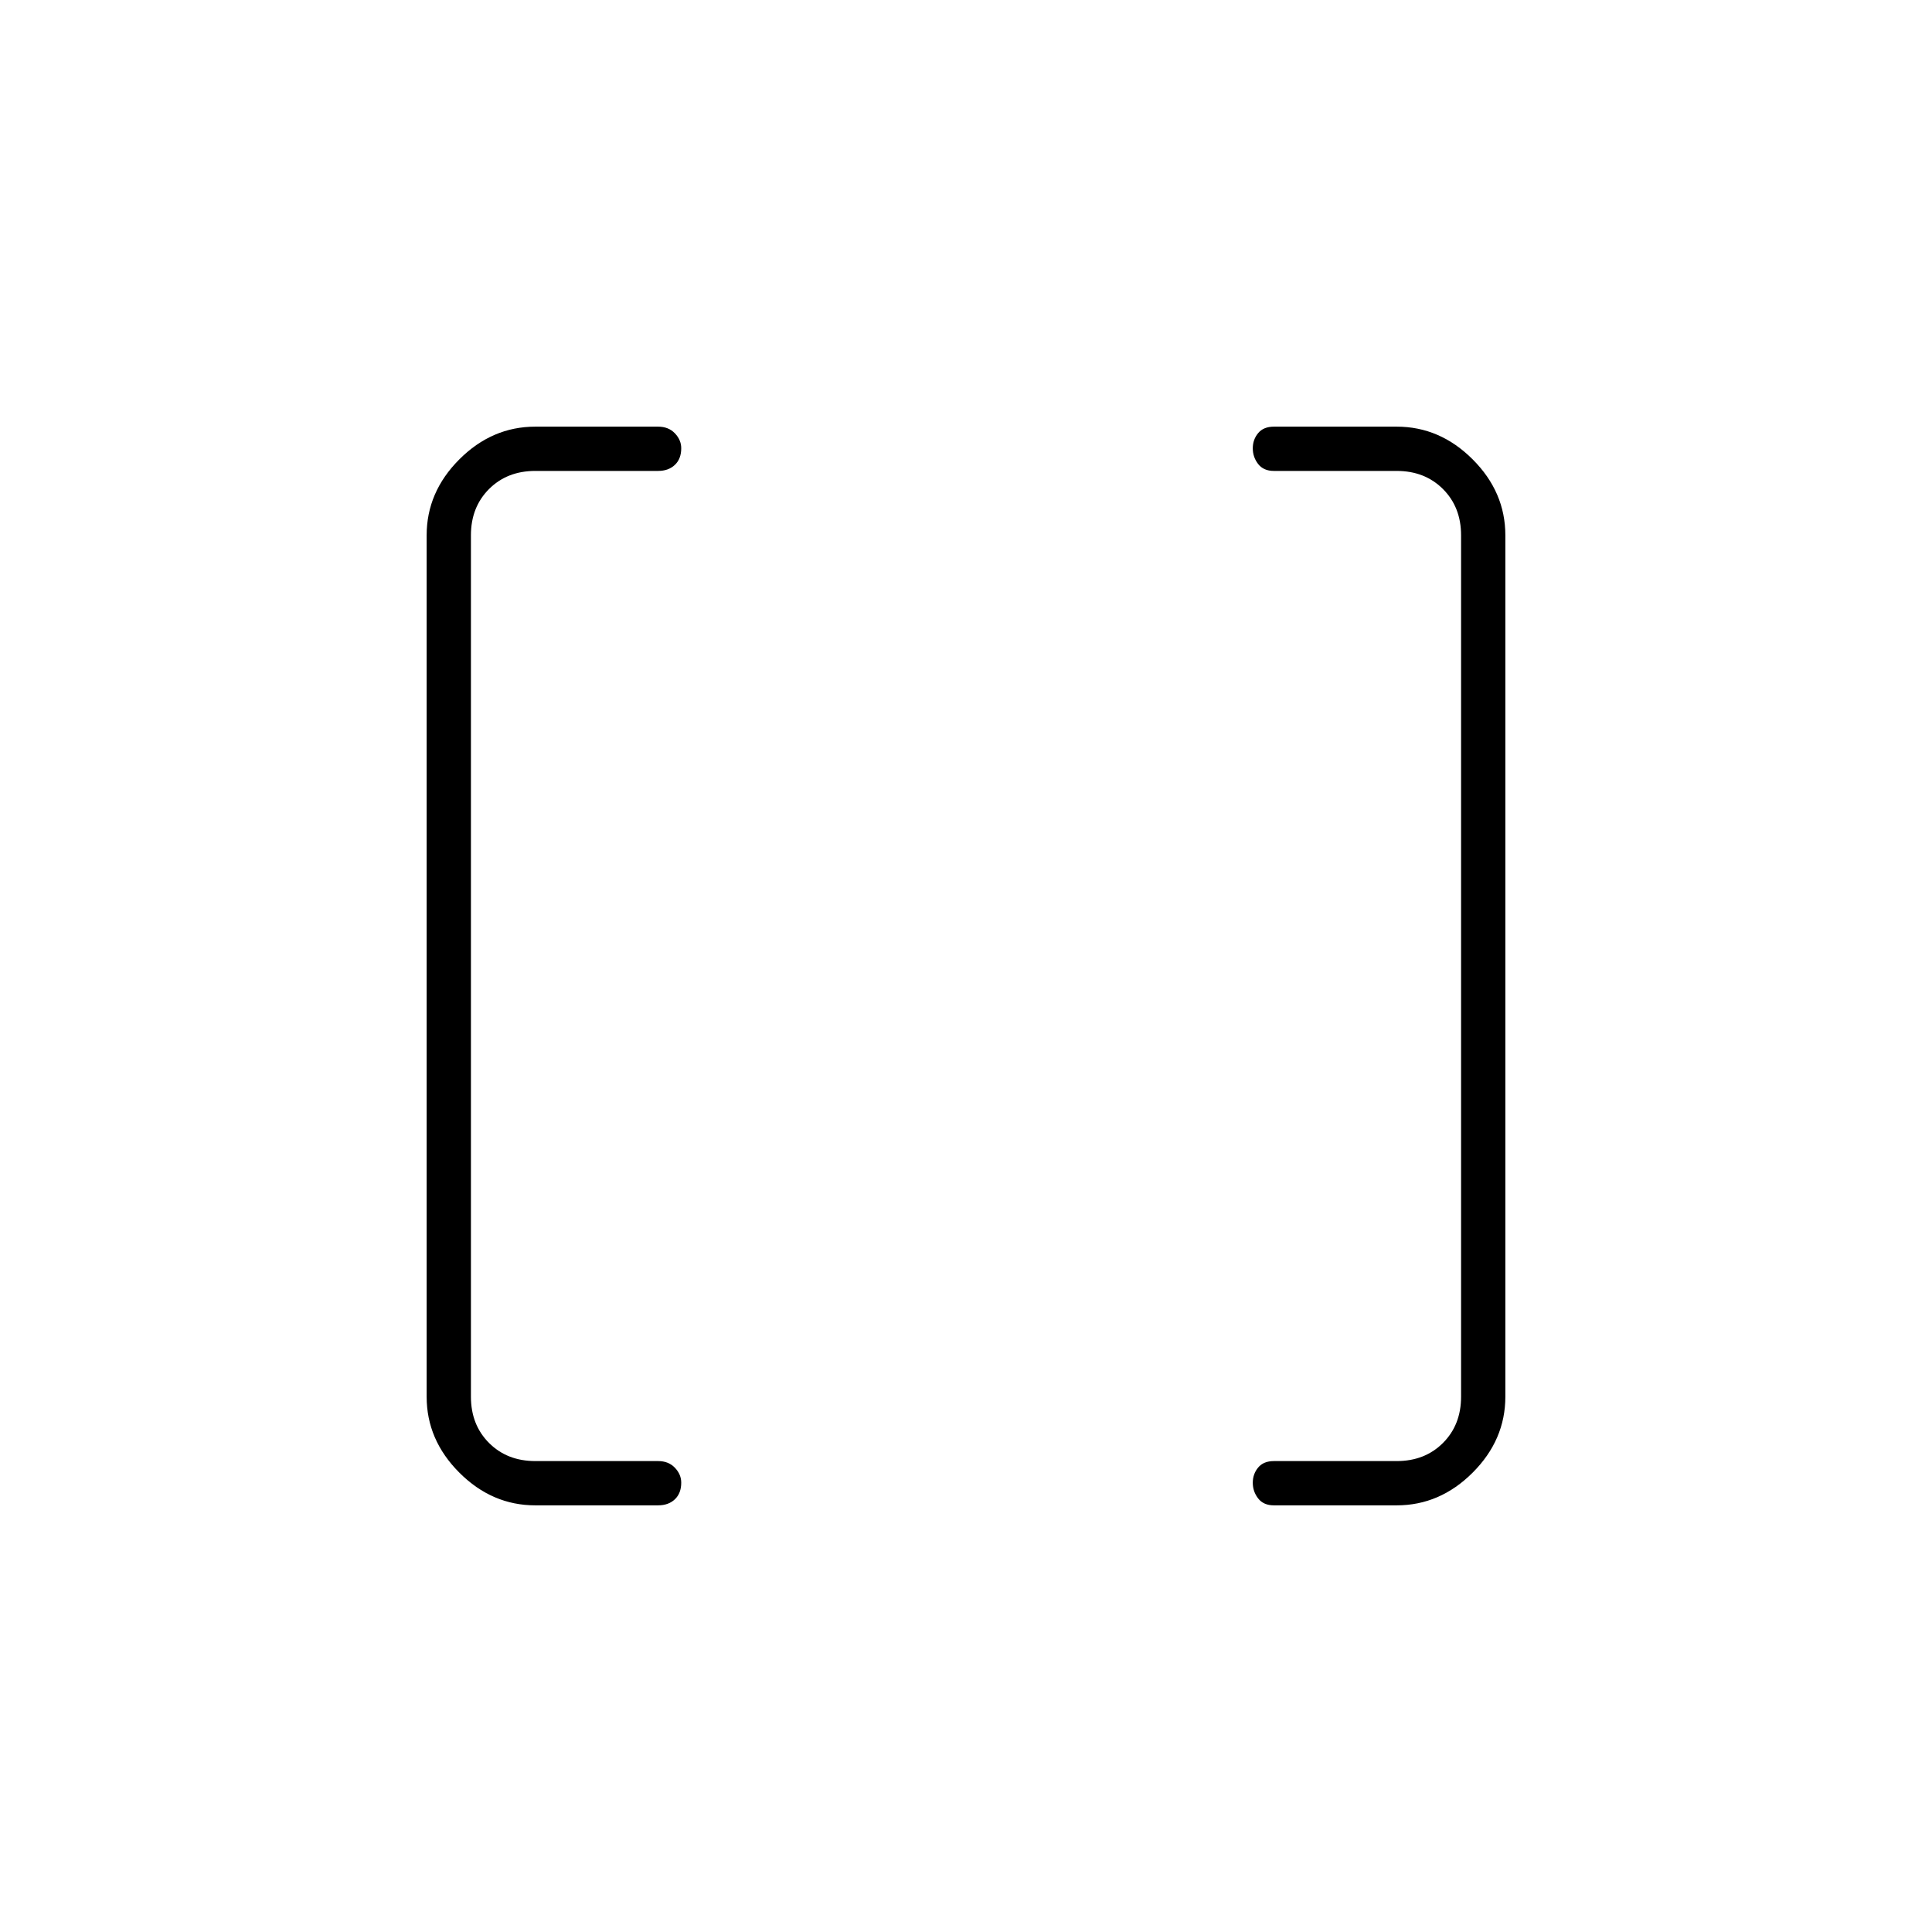 <svg xmlns="http://www.w3.org/2000/svg" height="48" viewBox="0 -960 960 960" width="48"><path d="M633-212q-5.17 0-7.84-3.45-2.66-3.44-2.66-7.78 0-4.33 2.66-7.55Q627.83-234 633-234h61q14 0 23-9t9-23v-428q0-14-9-23t-23-9h-61q-5.17 0-7.84-3.45-2.66-3.44-2.66-7.78 0-4.33 2.66-7.55Q627.83-748 633-748h61q21.5 0 37.75 16.25T748-694v428q0 21.5-16.25 37.75T694-212h-61Zm-367 0q-21.5 0-37.75-16.25T212-266v-428q0-21.5 16.25-37.75T266-748h61q5.18 0 8.34 3.3 3.16 3.31 3.16 7.43 0 5.27-3.16 8.27t-8.34 3h-61q-14 0-23 9t-9 23v428q0 14 9 23t23 9h61q5.18 0 8.34 3.3 3.16 3.31 3.16 7.43 0 5.27-3.16 8.27t-8.34 3h-61Z"/></svg>
